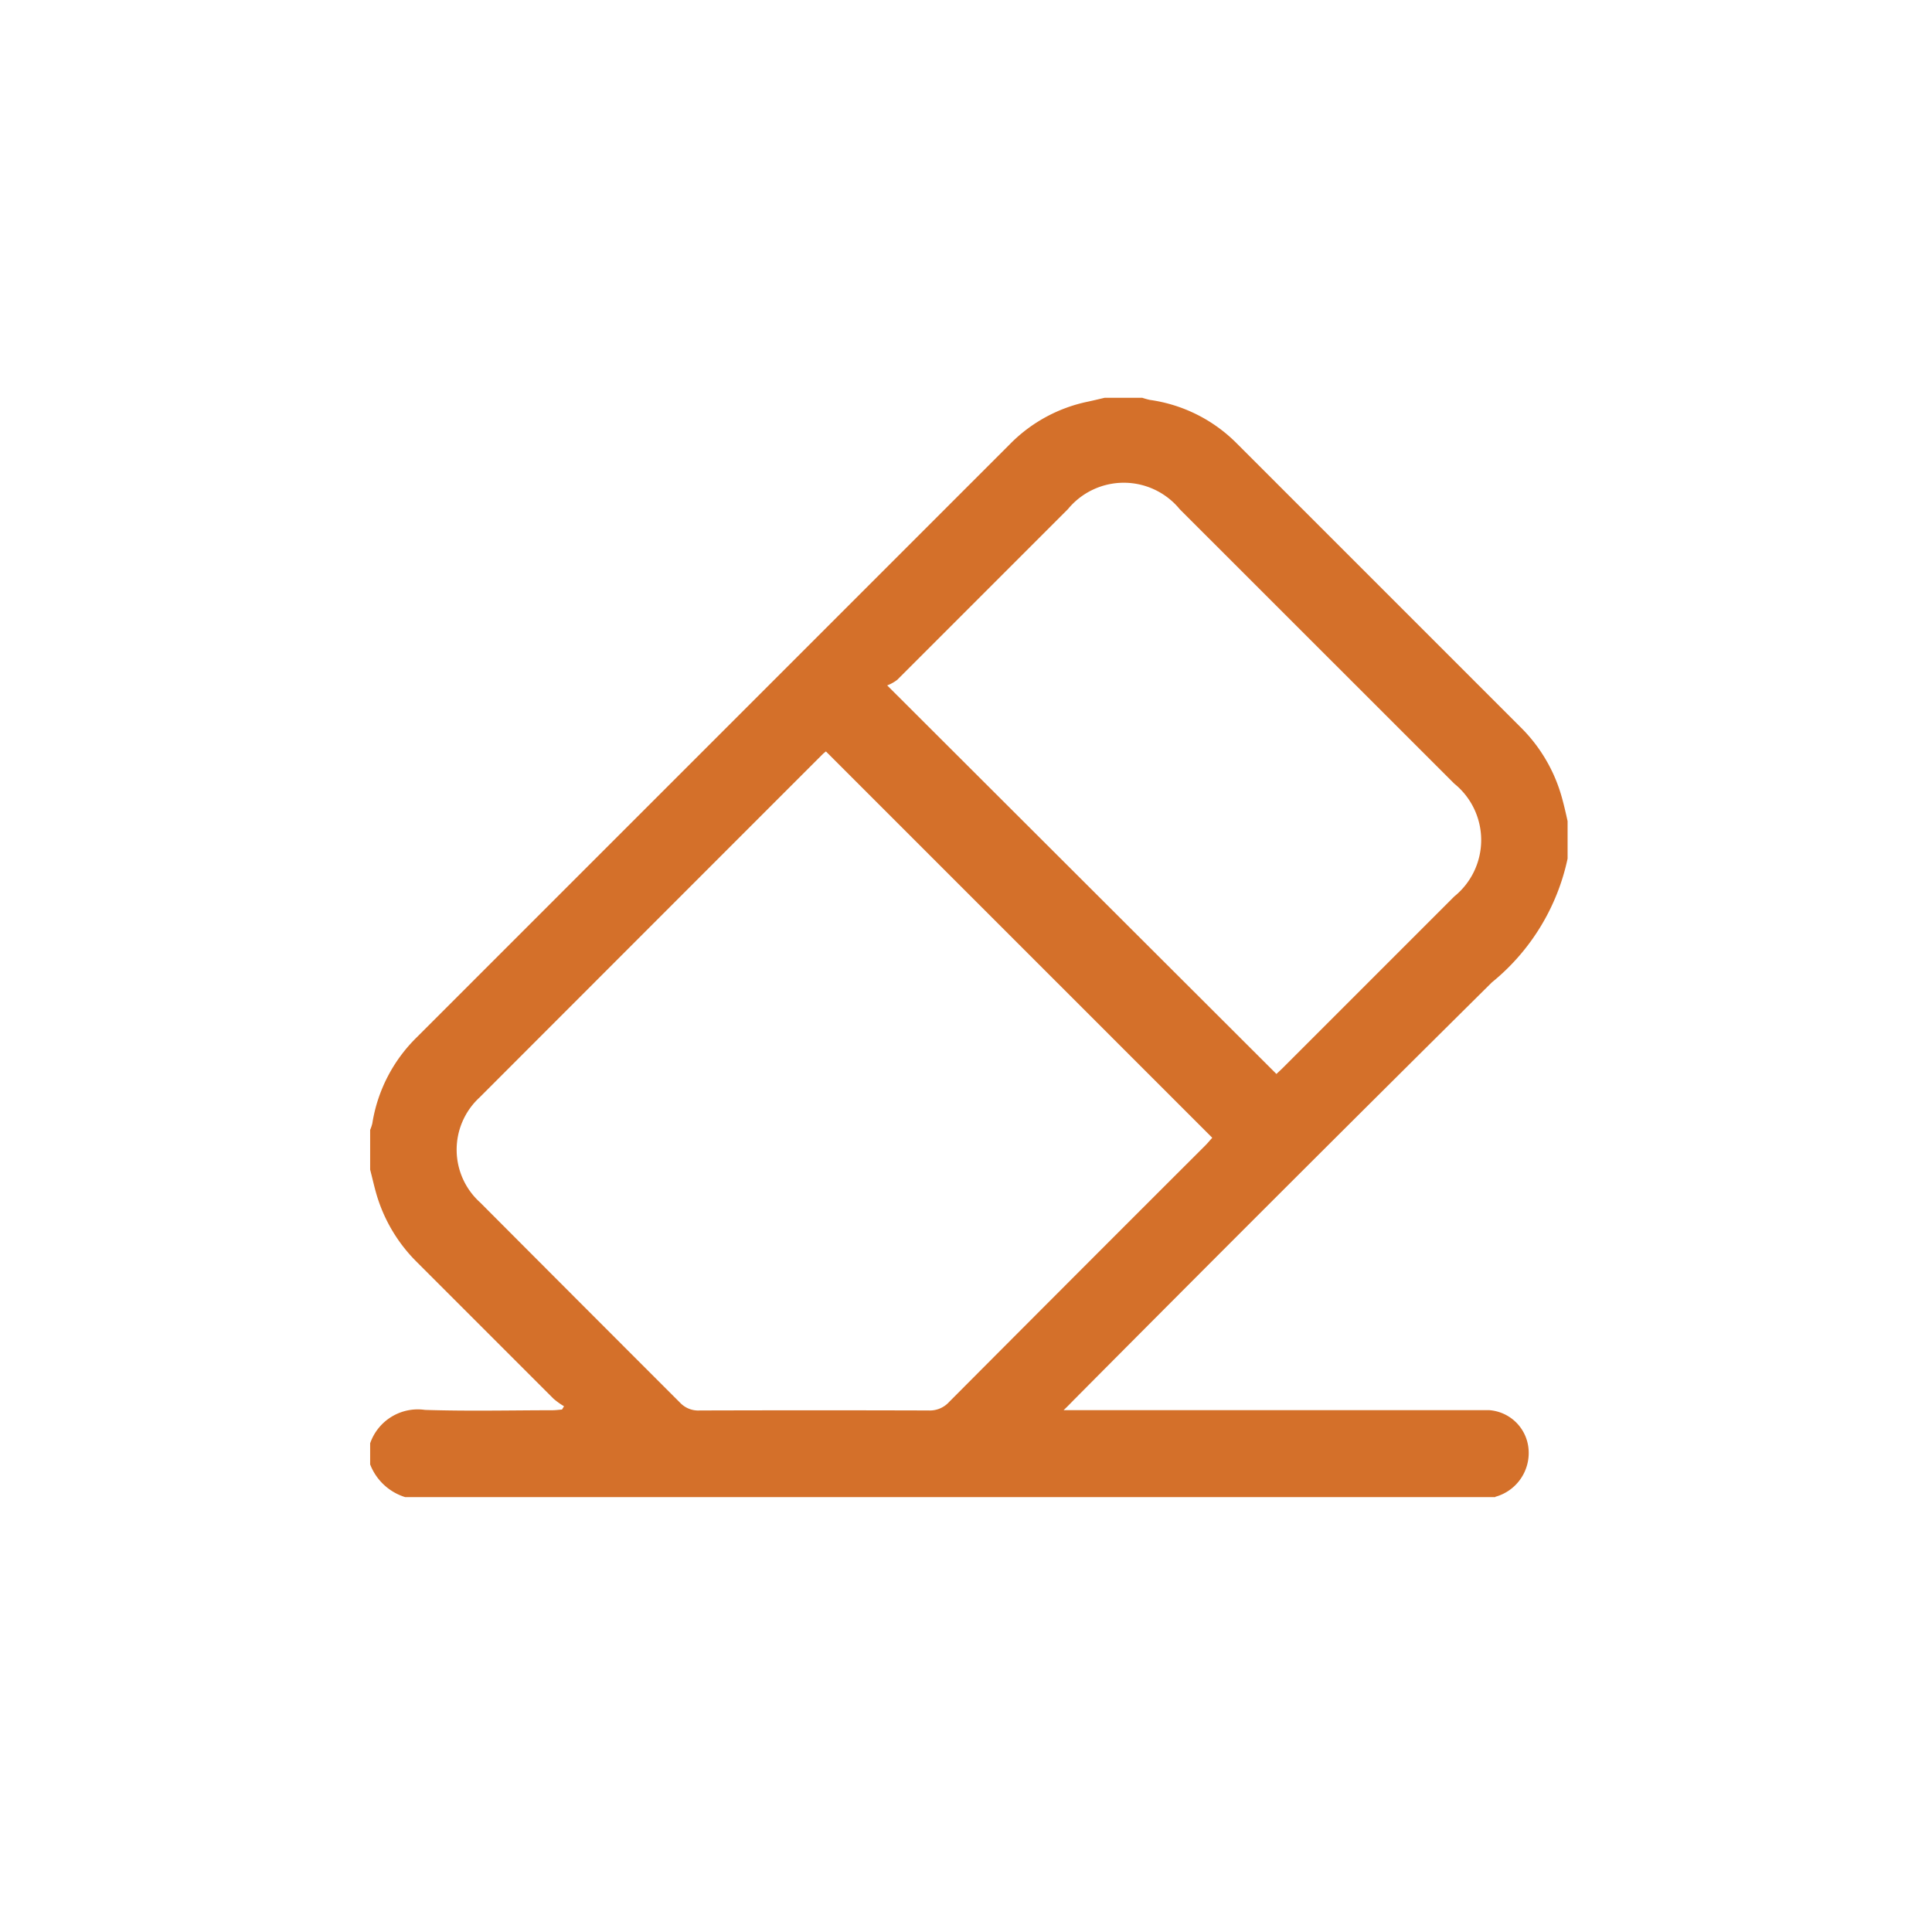 <svg id="limpiar_filtro" xmlns="http://www.w3.org/2000/svg" xmlns:xlink="http://www.w3.org/1999/xlink" width="34" height="34" viewBox="0 0 34 34">
  <defs>
    <clipPath id="clip-path">
      <rect id="Rectángulo_412" data-name="Rectángulo 412" width="34" height="34" rx="3" transform="translate(1023 470)" fill="#414141"/>
    </clipPath>
  </defs>
  <g id="Enmascarar_grupo_72" data-name="Enmascarar grupo 72" transform="translate(-1023 -470)" clip-path="url(#clip-path)">
    <path id="Trazado_2440" data-name="Trazado 2440" d="M19.8,19.347H.617A.967.967,0,0,1,0,18.771V18.4a.887.887,0,0,1,.966-.588c.746.024,1.493.007,2.24.006.057,0,.113-.008.17-.012l.036-.058a1.363,1.363,0,0,1-.183-.131q-1.2-1.2-2.4-2.4A2.777,2.777,0,0,1,.1,13.978c-.036-.13-.066-.263-.1-.394v-.7a.724.724,0,0,0,.038-.113,2.716,2.716,0,0,1,.776-1.51Q6.037,6.039,11.259.816A2.686,2.686,0,0,1,12.628.069c.1-.021.2-.046.3-.069h.659a1.225,1.225,0,0,0,.137.038,2.679,2.679,0,0,1,1.518.756l5,5a2.781,2.781,0,0,1,.731,1.243c.038.137.07.276.1.414v.659a3.834,3.834,0,0,1-1.332,2.178q-3.683,3.65-7.337,7.328c-.055.055-.108.113-.2.2H19.46c.075,0,.151,0,.226,0a.749.749,0,0,1,.7.687.8.8,0,0,1-.584.838M8.02,6.225c-.017.014-.039.03-.058.049Q4.943,9.293,1.926,12.313a1.25,1.25,0,0,0,.011,1.85q1.757,1.763,3.518,3.523a.439.439,0,0,0,.344.136q2.016-.006,4.032,0a.458.458,0,0,0,.358-.15q2.25-2.259,4.507-4.512c.047-.047.089-.1.124-.137l-6.8-6.8M15.949,11.9c.039-.037.08-.074.118-.112q1.506-1.506,3.012-3.012a1.277,1.277,0,0,0,0-1.985L14.248,1.962a1.273,1.273,0,0,0-1.97,0q-1.5,1.5-3,3a.683.683,0,0,1-.179.1L15.949,11.9" transform="translate(1029.514 477)" fill="#d4702a"/>
  </g>
</svg>
